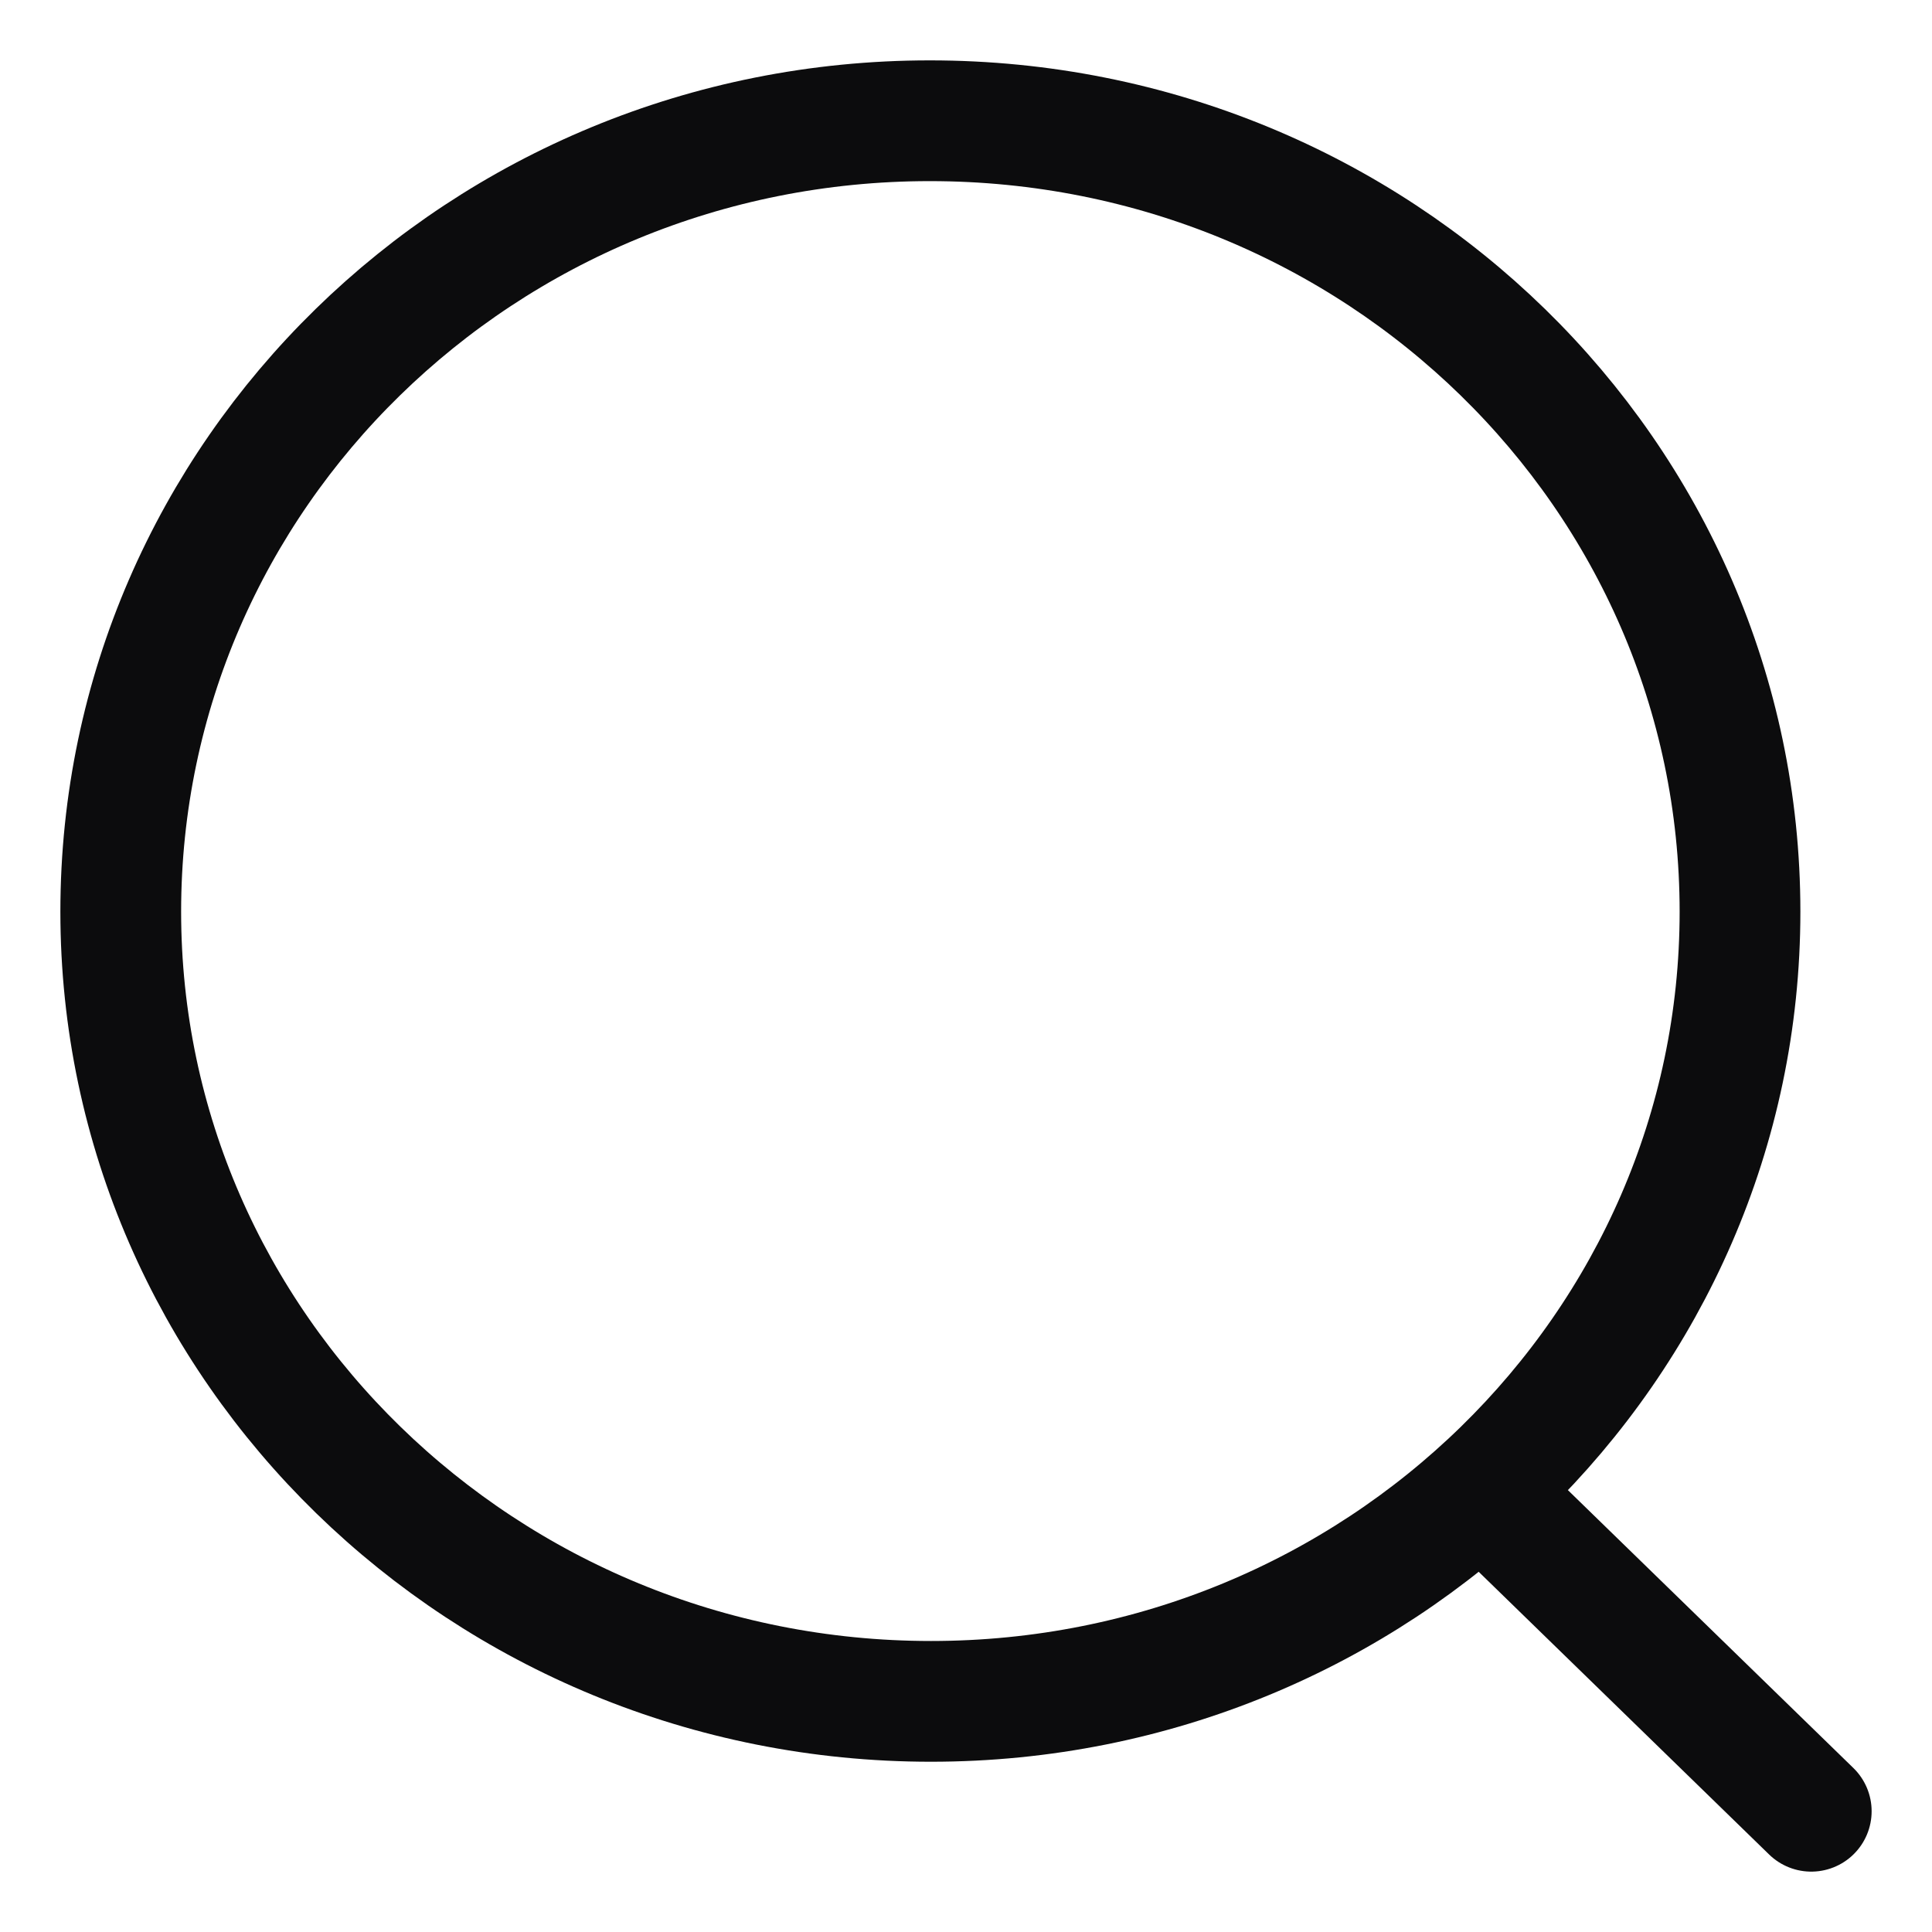 <svg width="16" height="16" fill="none" xmlns="http://www.w3.org/2000/svg"><path d="M12.37 12.44L15 15m-.59-7.45c0 3.61-3 6.54-6.7 6.54S1 11.16 1 7.55C1 3.93 4 1 7.7 1c3.71 0 6.71 2.93 6.71 6.55z" stroke="#0C0C0D" stroke-linecap="round" stroke-linejoin="round"/></svg>
